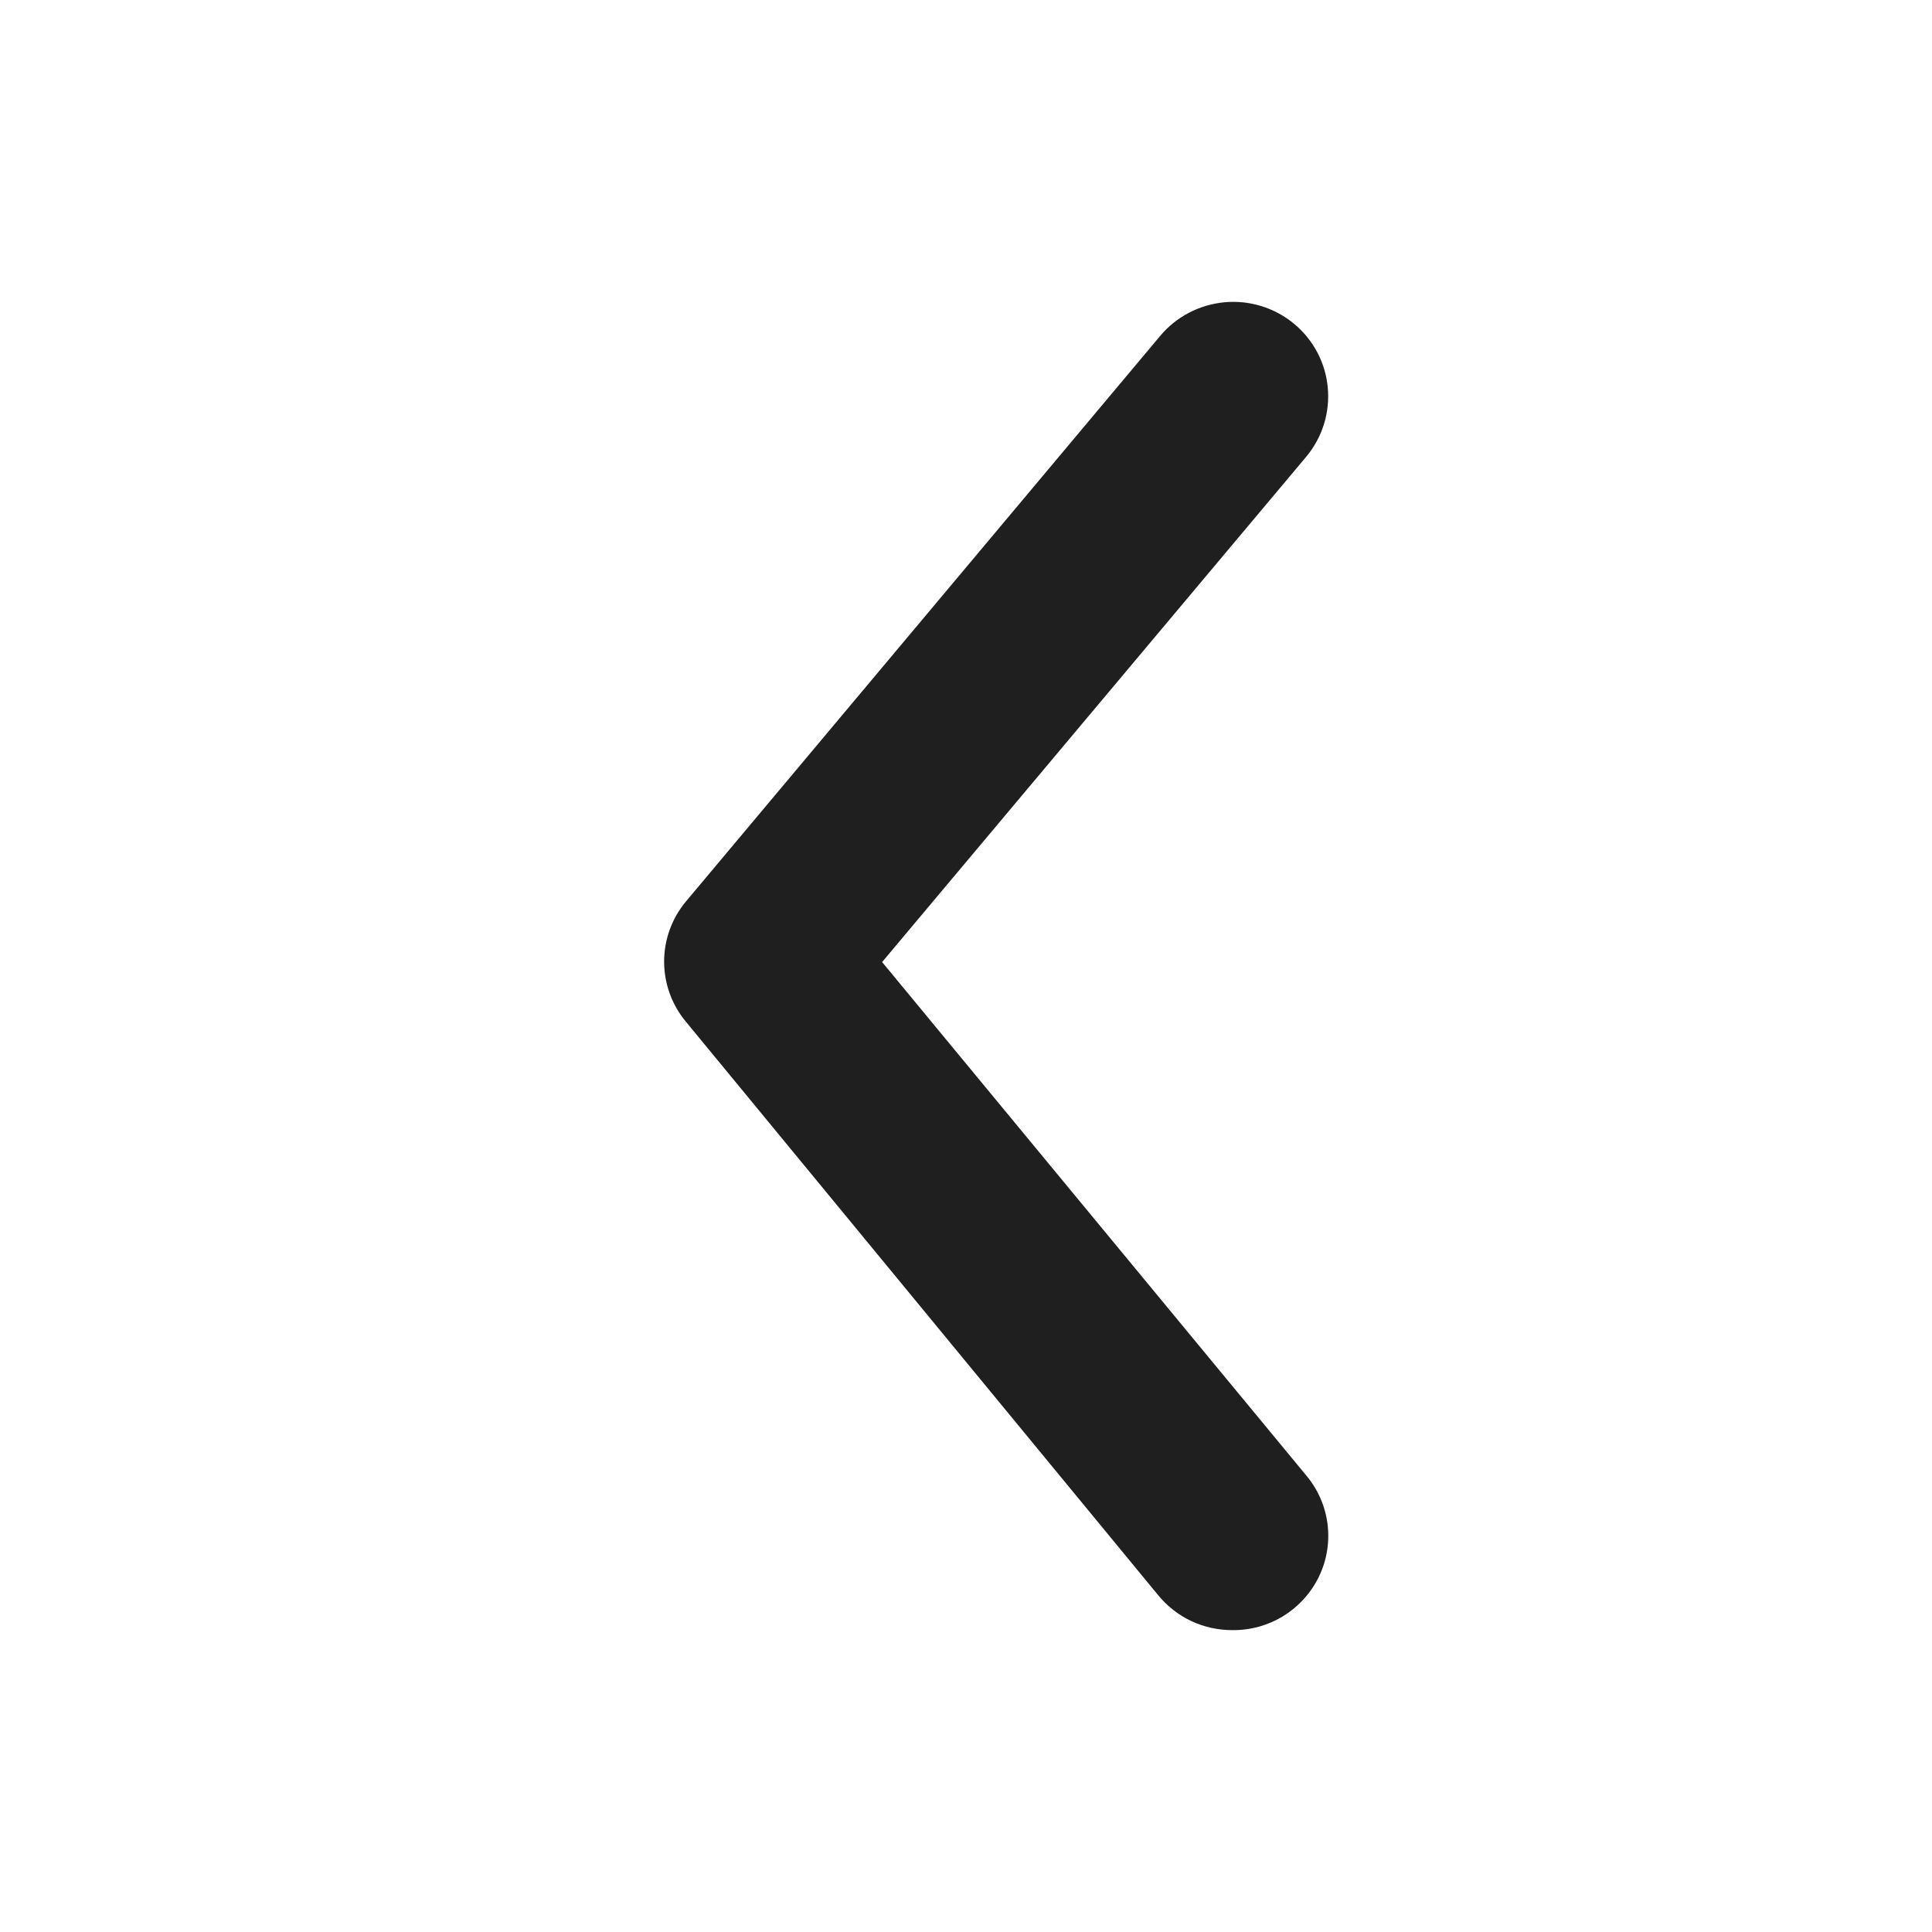 <svg width="24" height="24" viewBox="0 0 24 24" fill="none" xmlns="http://www.w3.org/2000/svg">
<path d="M15.307 20.25C15.131 20.25 14.957 20.212 14.798 20.137C14.639 20.062 14.499 19.952 14.388 19.817L8.518 12.689C8.345 12.48 8.25 12.217 8.25 11.945C8.25 11.674 8.345 11.411 8.518 11.202L14.412 4.173C14.612 3.934 14.899 3.784 15.211 3.755C15.523 3.726 15.833 3.822 16.074 4.021C16.314 4.22 16.466 4.505 16.494 4.815C16.523 5.125 16.427 5.433 16.227 5.673L10.958 11.951L16.227 18.329C16.371 18.501 16.463 18.71 16.491 18.932C16.519 19.154 16.483 19.38 16.386 19.582C16.289 19.784 16.136 19.954 15.945 20.073C15.754 20.191 15.533 20.253 15.307 20.25Z" fill="#1F1F1F"/>
</svg>
